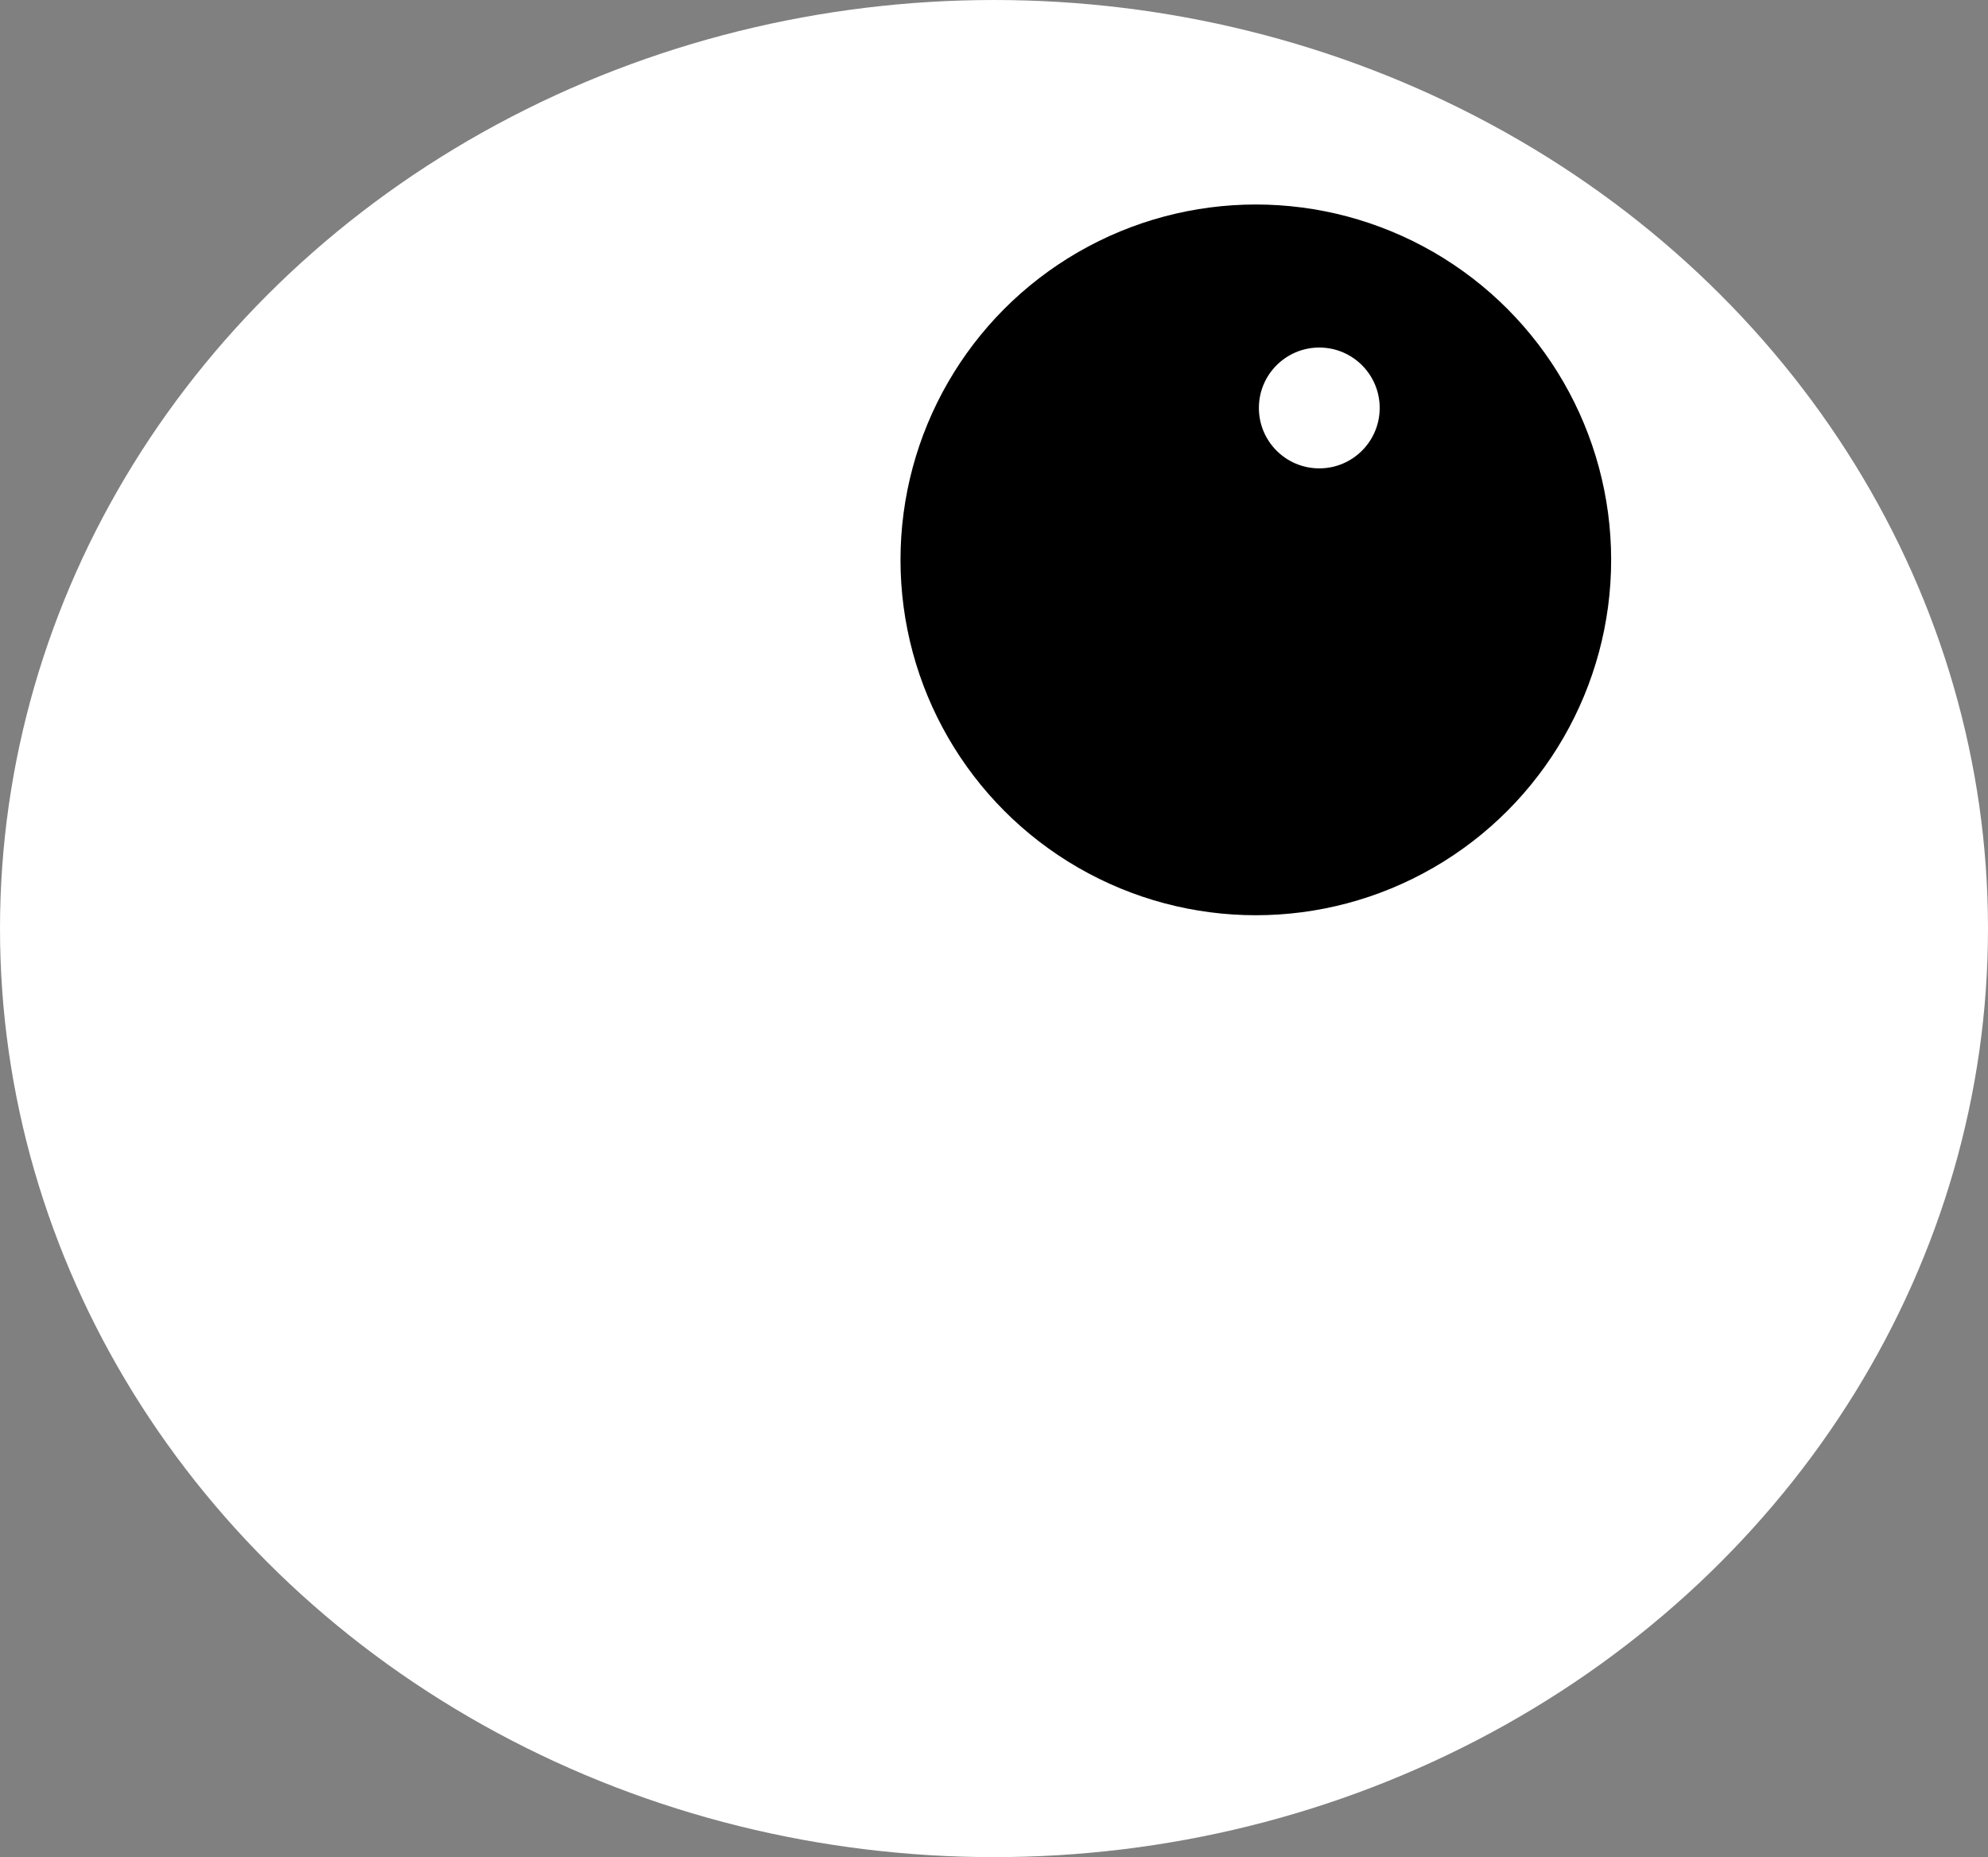 <svg id="Группа_1" data-name="Группа 1" xmlns="http://www.w3.org/2000/svg" width="91" height="85" viewBox="0 0 91 85">
  <rect x="0" y="0" width="91" height="85" fill="#808080" stroke="none"/>
<defs>
    <style>
      .cls-1, .cls-2 {
        fill: #fff;
      }

      .cls-1 {
        mix-blend-mode: luminosity;
      }
    </style>
  </defs>
  <ellipse id="Эллипс_1" data-name="Эллипс 1" class="cls-1" cx="45.5" cy="42.5" rx="45.5" ry="42.5"/>
  <circle id="Эллипс_2" data-name="Эллипс 2" cx="57.485" cy="25.625" r="16.265"/>
  <circle id="Эллипс_3" data-name="Эллипс 3" class="cls-2" cx="60.39" cy="18.672" r="2.765"/>
</svg>
